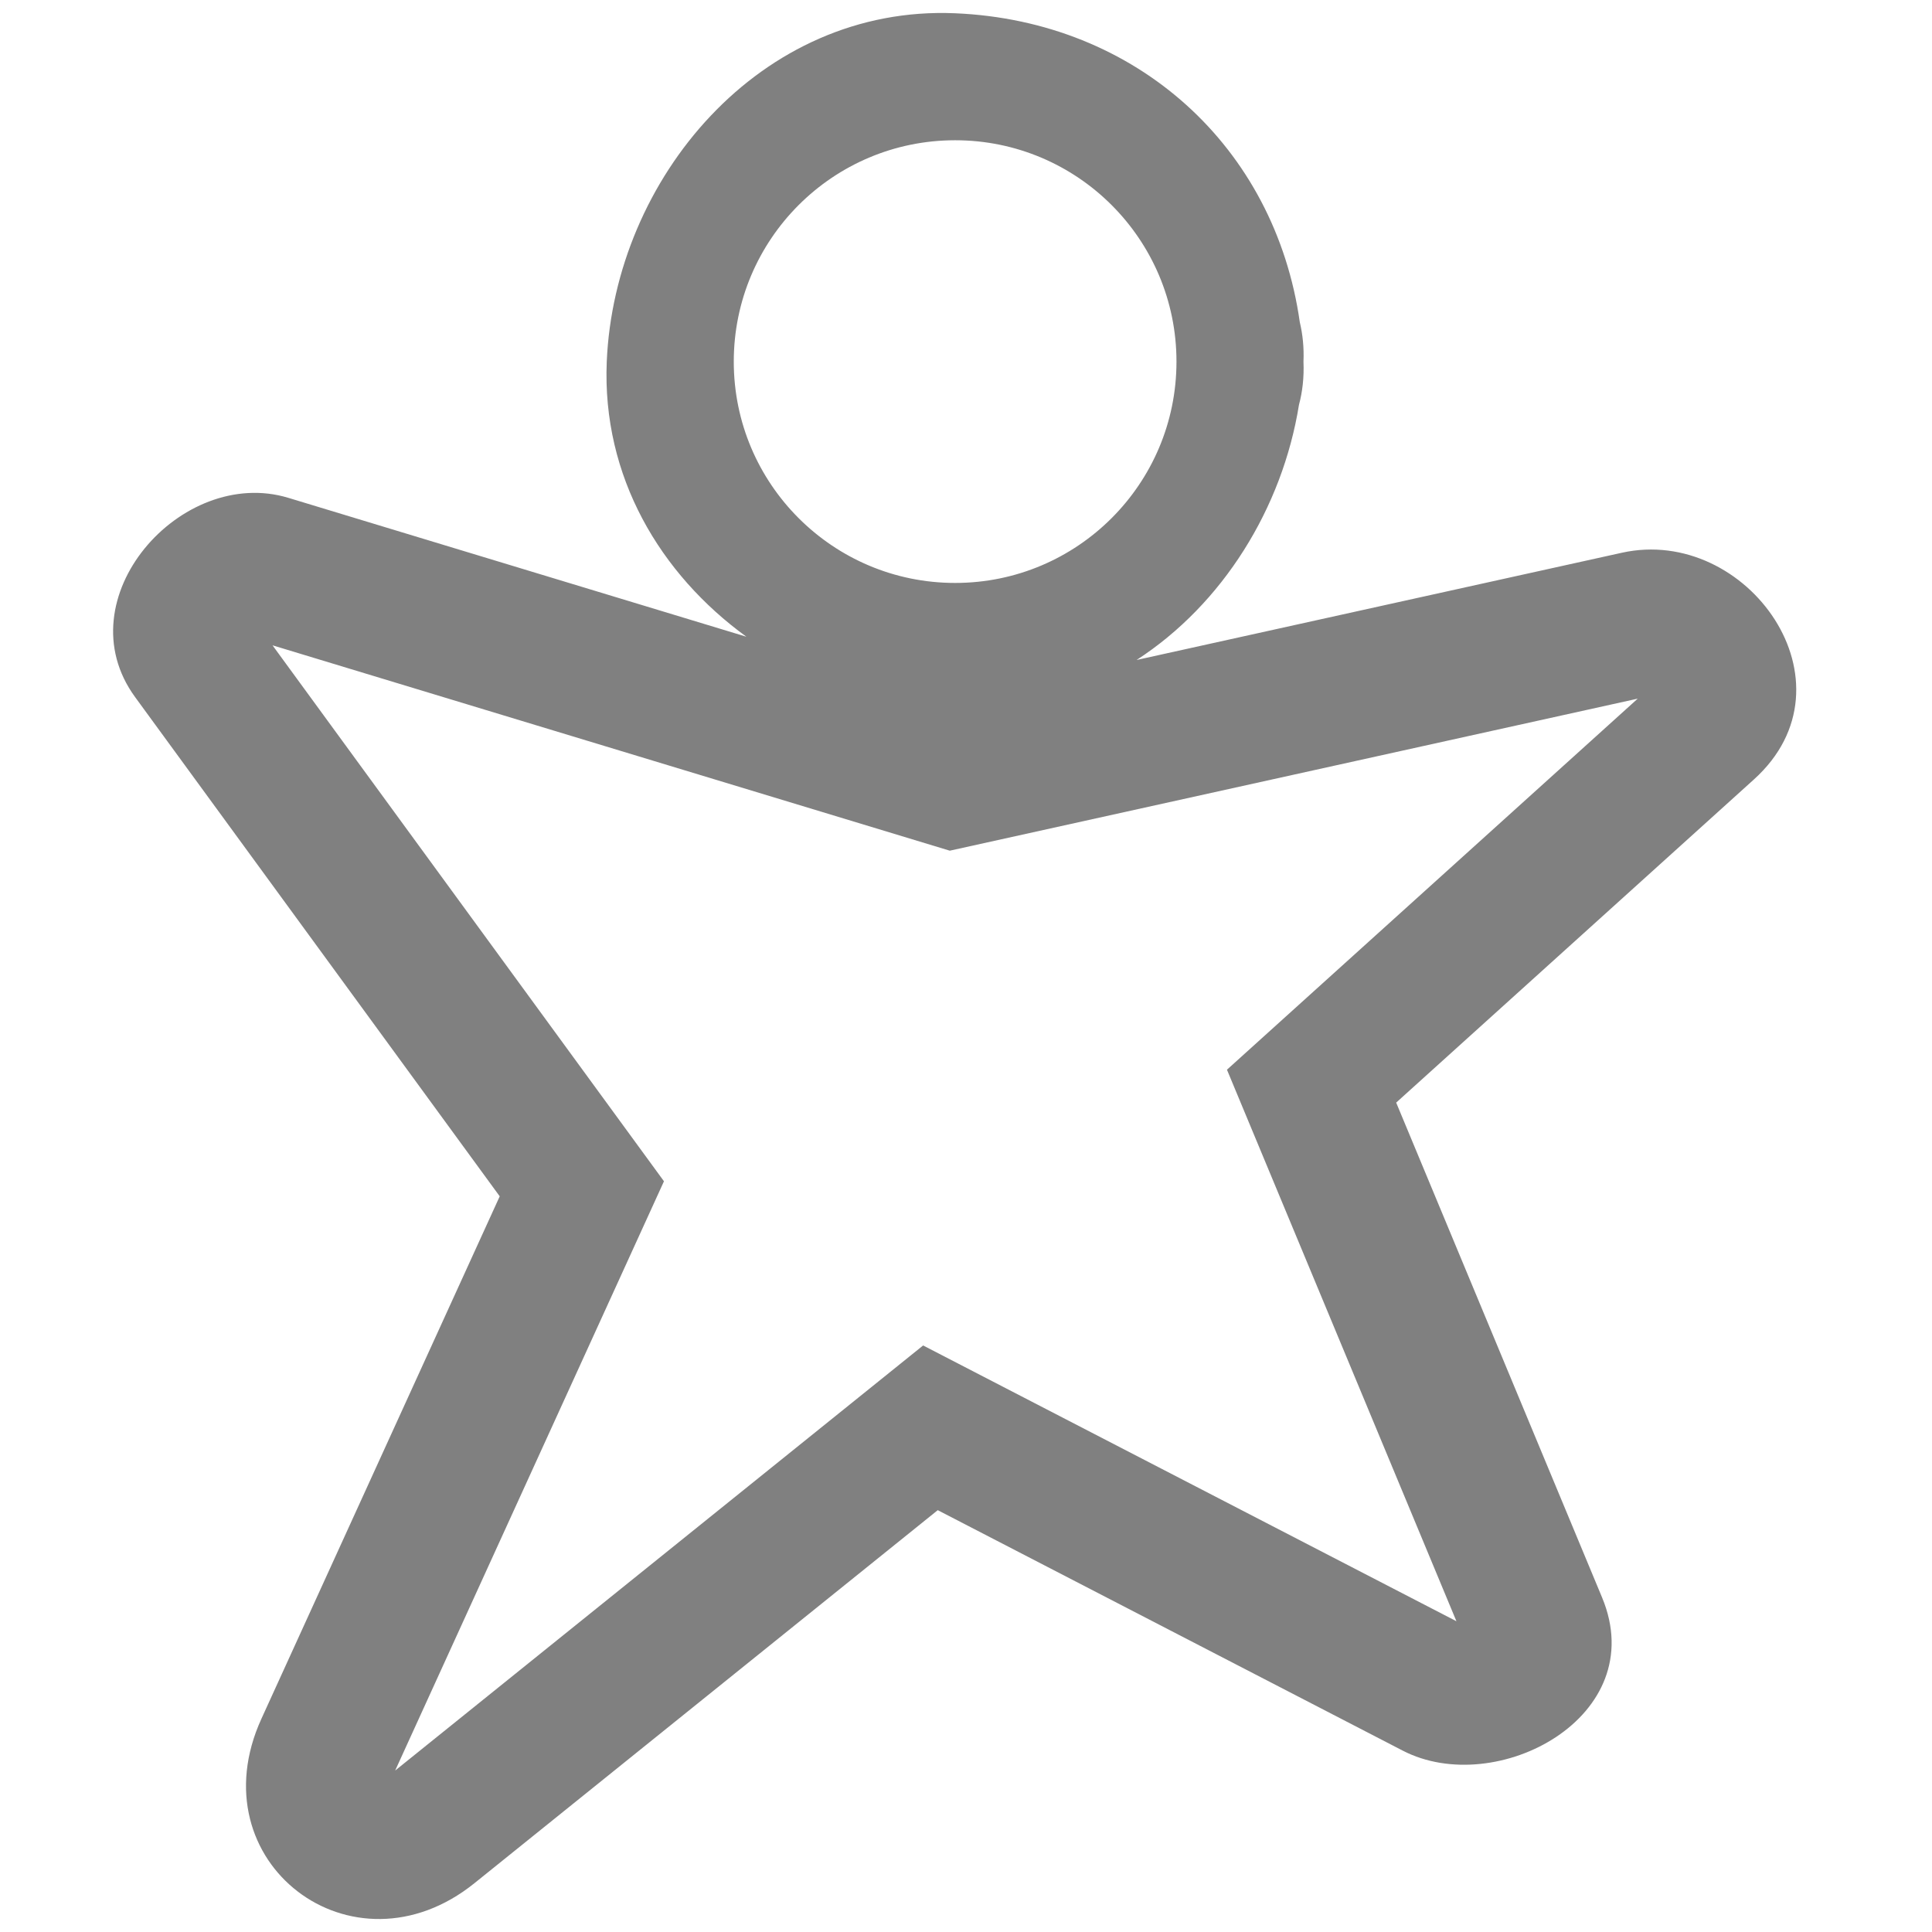 <?xml version="1.0" encoding="utf-8"?>
<!-- Generator: Adobe Illustrator 16.0.0, SVG Export Plug-In . SVG Version: 6.00 Build 0)  -->
<!DOCTYPE svg PUBLIC "-//W3C//DTD SVG 1.1//EN" "http://www.w3.org/Graphics/SVG/1.1/DTD/svg11.dtd">
<svg version="1.1" id="Layer_1" xmlns="http://www.w3.org/2000/svg" xmlns:xlink="http://www.w3.org/1999/xlink" x="0px" y="0px"
	 width="512px" height="512px" viewBox="0 0 512 512" enable-background="new 0 0 512 512" xml:space="preserve">
<path fill="#808080" d="M429.828,146.479c-42.874,9.475-85.746,18.949-128.621,28.424c22.815-14.789,38.624-40.223,43.036-67.634
	c0.923-3.437,1.369-7.241,1.19-11.436c0.162-3.814-0.218-7.283-0.976-10.467c-6.579-46.382-43.152-79.803-91.346-81.852
	c-51.683-2.201-90.254,43.886-92.315,92.319c-1.292,30.453,14.176,56.34,37.005,72.905c-40.467-12.27-80.93-24.539-121.4-36.809
	c-28.331-8.591-59.638,26.735-40.597,52.808c32.206,44.104,64.42,88.2,96.626,132.3c-21.054,46.157-42.107,92.309-63.157,138.459
	c-17.335,38.005,24.195,69.538,56.461,43.566c40.923-32.95,81.85-65.9,122.78-98.853c41.081,21.247,82.158,42.486,123.239,63.732
	c24.764,12.807,65.982-8.938,52.811-40.597c-18.188-43.714-36.373-87.436-54.563-131.143c31.6-28.549,63.198-57.089,94.802-85.638
	C493.041,181.057,462.983,139.149,429.828,146.479z M253.119,37.169c32.396,0,58.659,26.261,58.659,58.66
	c0,32.398-26.263,58.657-58.659,58.657c-32.399,0-58.662-26.263-58.662-58.657C194.46,63.434,220.723,37.169,253.119,37.169z
	 M244.637,356.562L104.726,469.209l71.23-156.158L72.221,171.017l179.483,54.423l182.313-40.292l-108.861,98.335l60.811,146.161
	L244.637,356.562z"/>
</svg>

